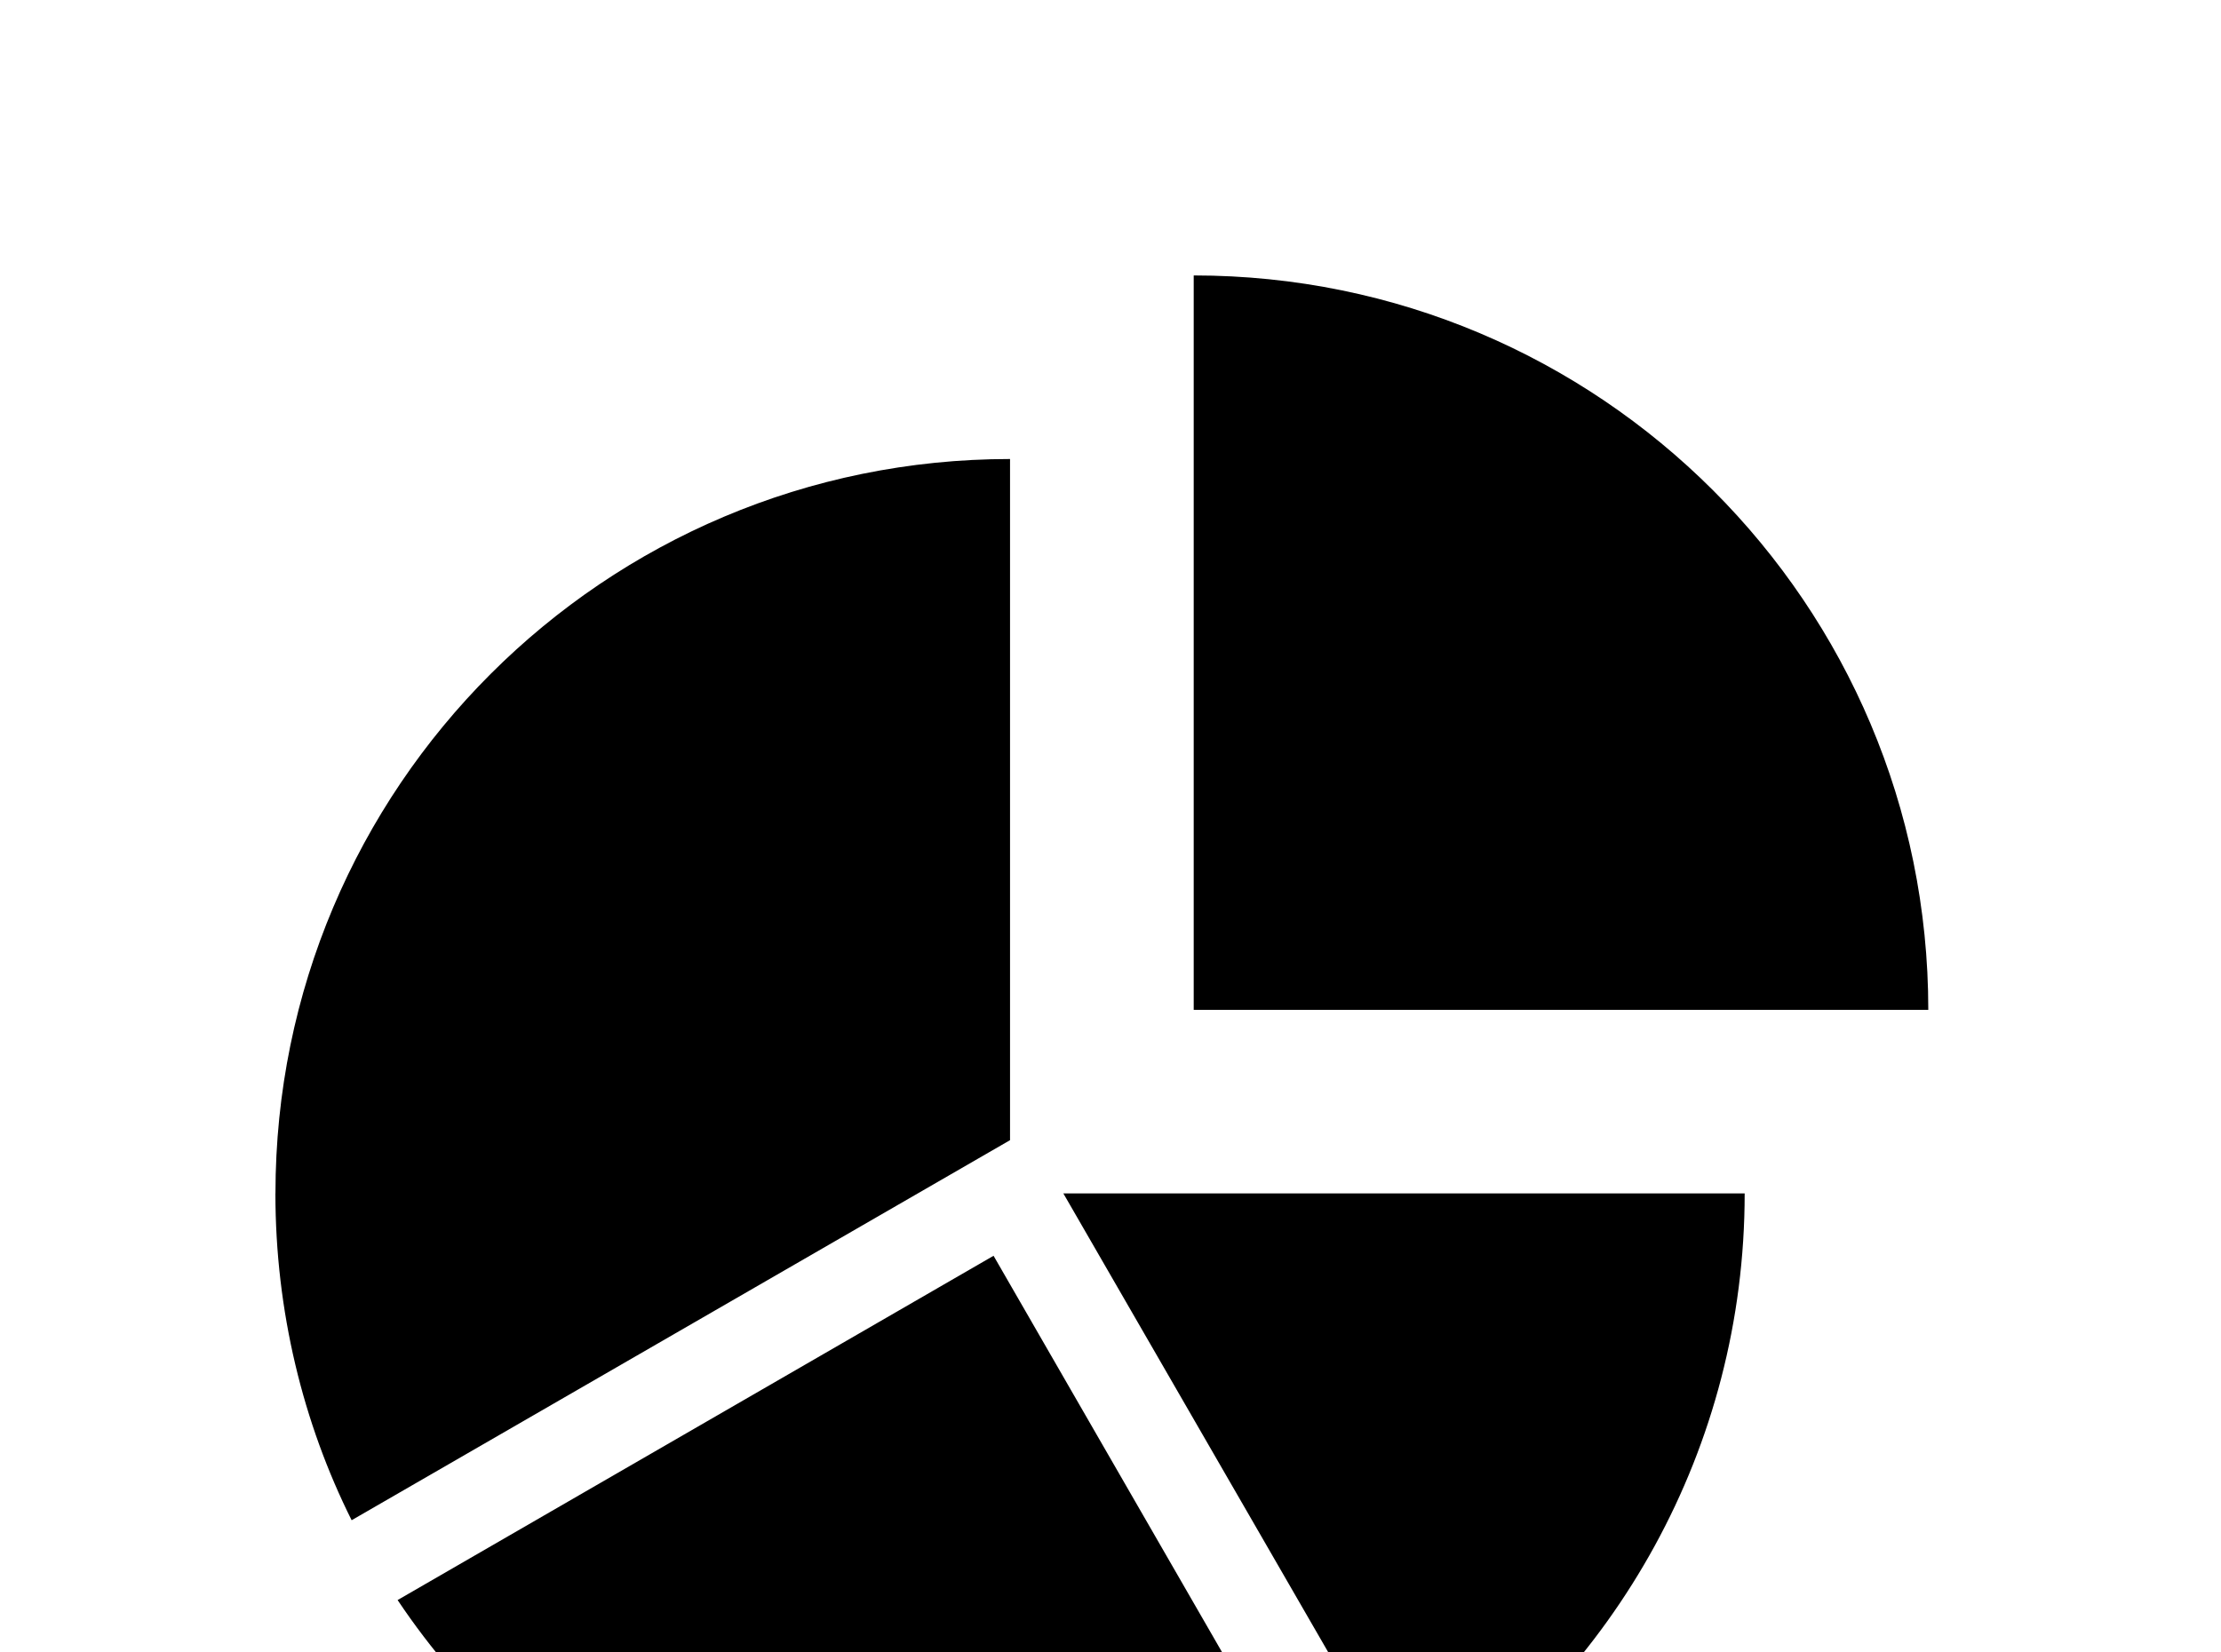 <!-- Generated by IcoMoon.io -->
<svg version="1.1" xmlns="http://www.w3.org/2000/svg" width="43" height="32" viewBox="0 0 43 32">
<title>chart-pie</title>
<path d="M37.333 19.556h-14.222v-14.222c7.858 0 14.222 6.364 14.222 14.222M33.778 23.111c0 4.942-2.524 9.298-6.347 11.858l-6.844-11.858h13.191M19.556 37.333c-4.942 0-9.298-2.524-11.858-6.347l11.538-6.667 6.649 11.538c-1.884 0.942-4.053 1.476-6.329 1.476M5.333 23.111c0-7.858 6.364-14.222 14.222-14.222v13.191l-12.747 7.36c-0.942-1.884-1.476-4.053-1.476-6.329z"></path>
</svg>
